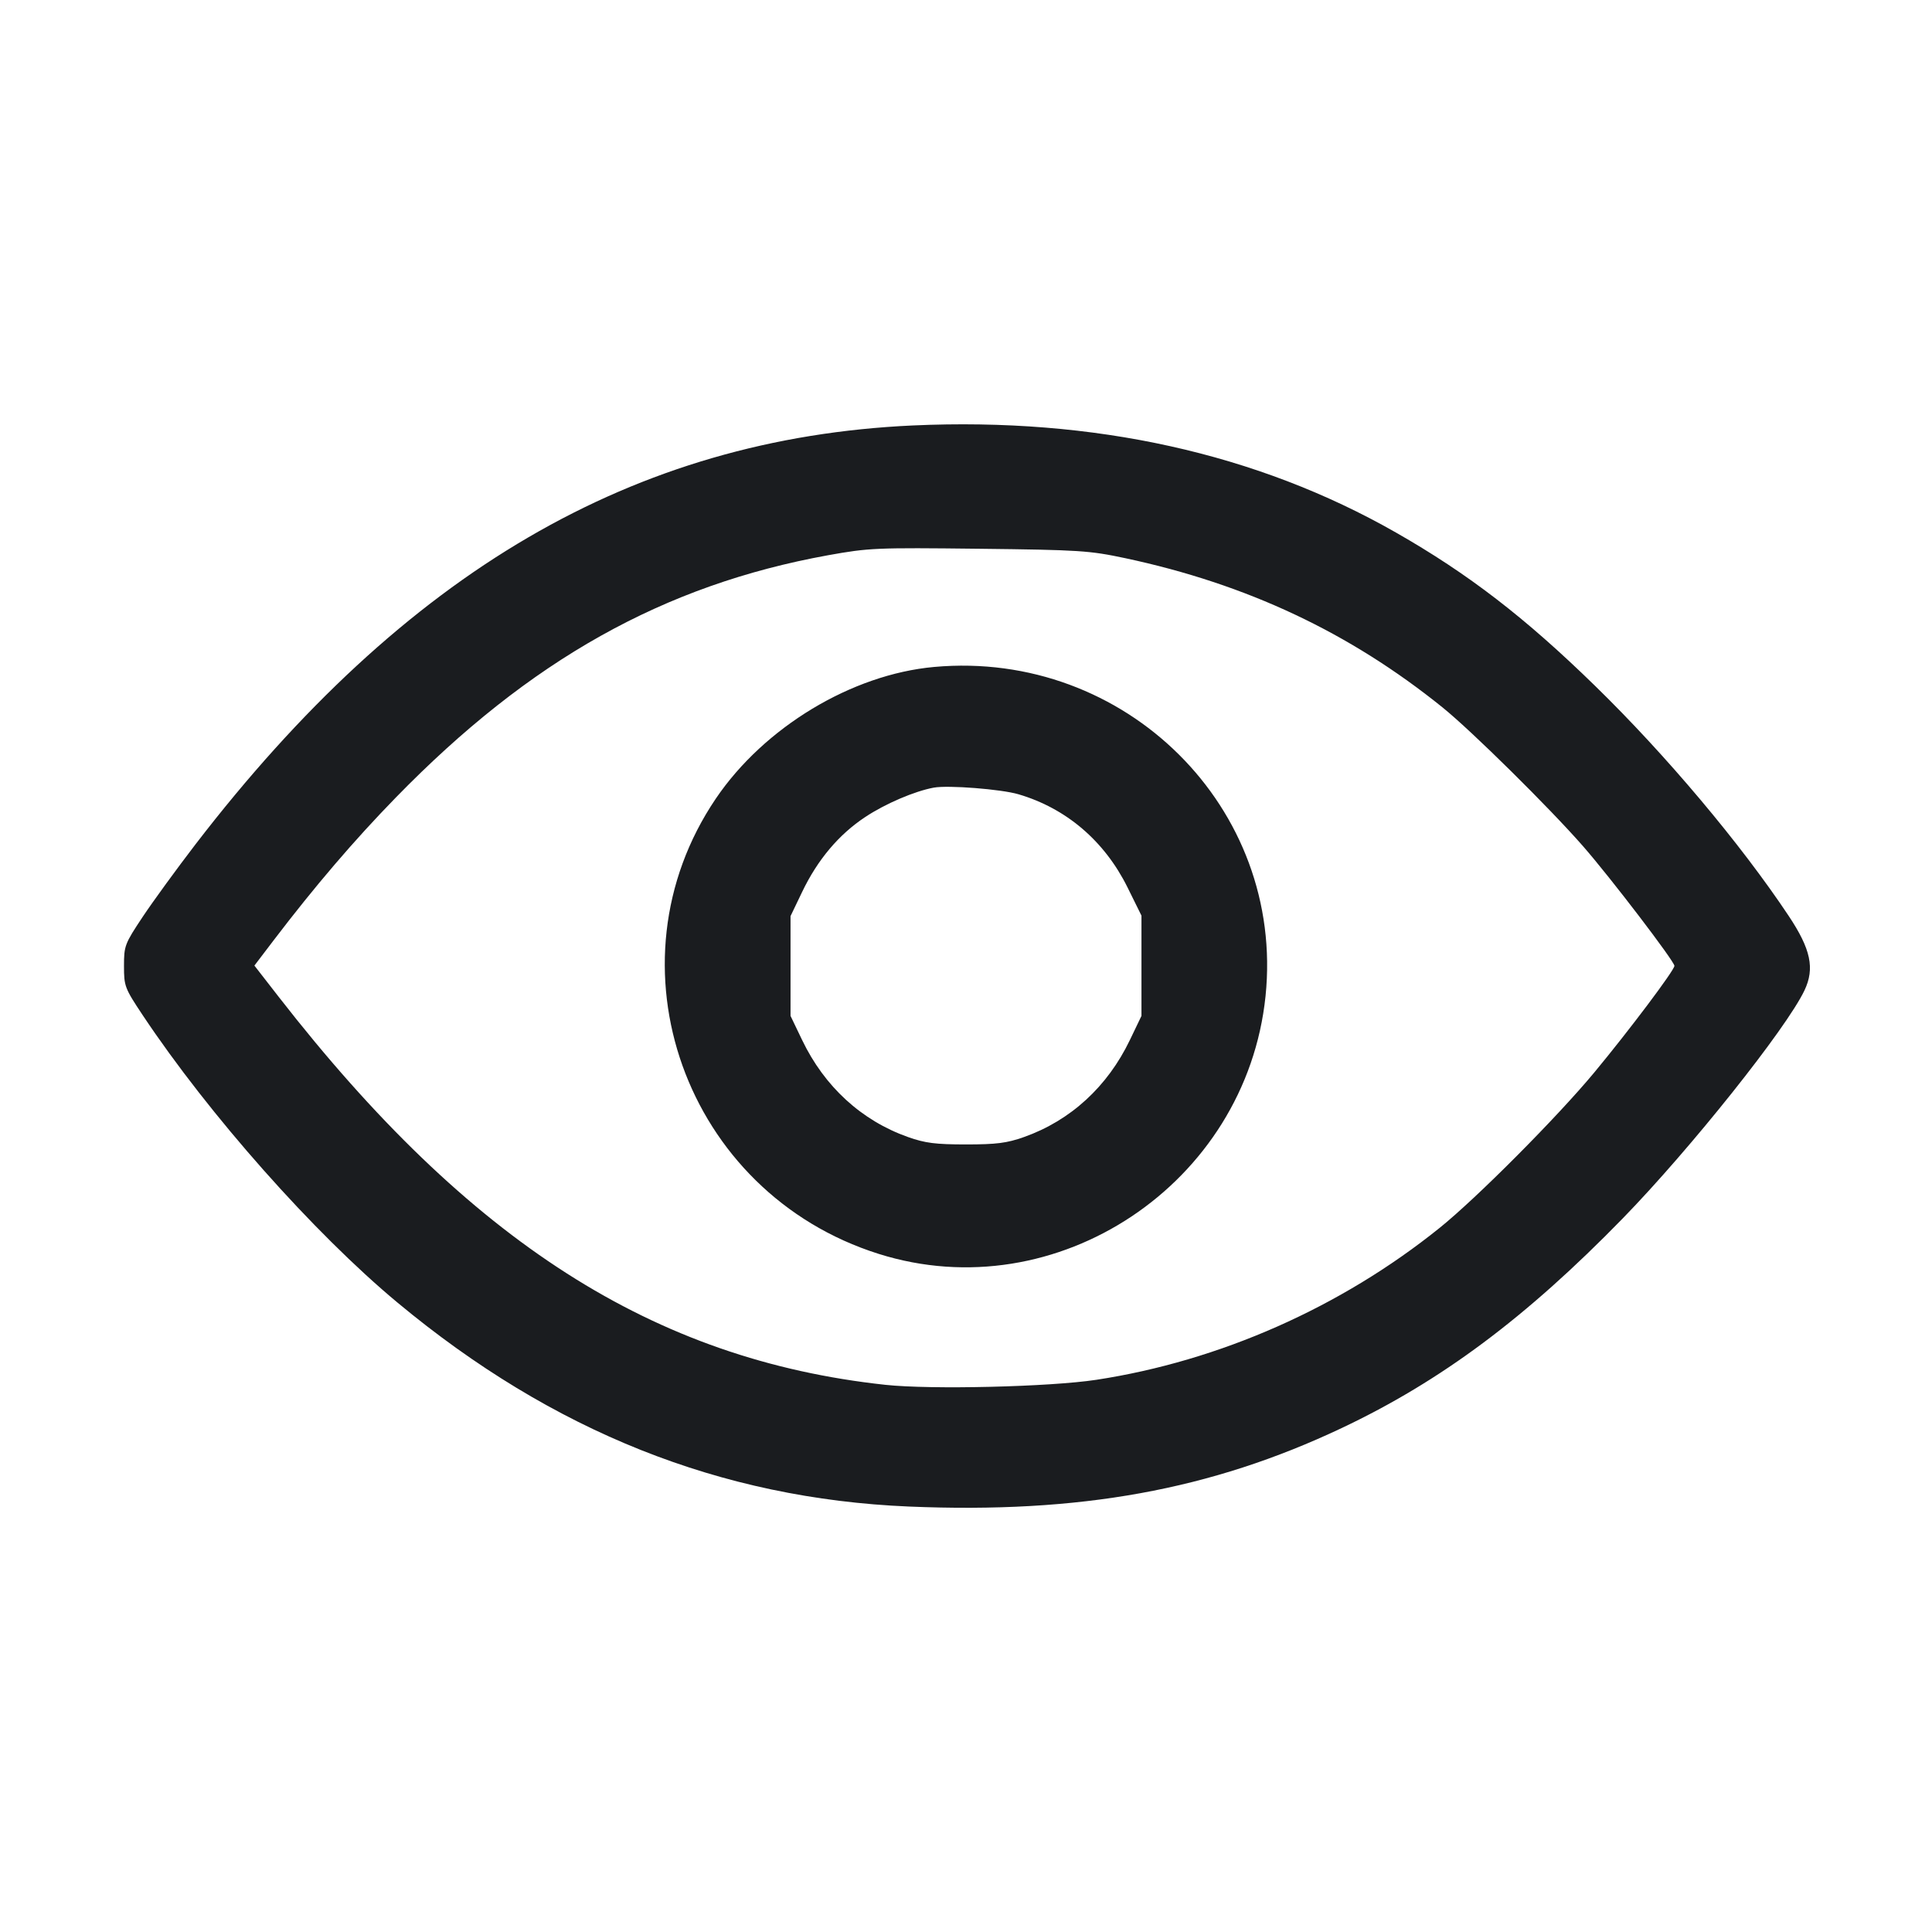 <svg width="28" height="28" viewBox="0 0 28 28" fill="none" xmlns="http://www.w3.org/2000/svg"><path d="M13.230 6.166 C 9.186 6.351,5.871 8.286,2.833 12.237 C 2.563 12.589,2.219 13.061,2.069 13.286 C 1.807 13.680,1.797 13.707,1.797 14.000 C 1.797 14.293,1.807 14.320,2.069 14.714 C 3.028 16.154,4.550 17.872,5.763 18.880 C 8.010 20.748,10.446 21.719,13.172 21.834 C 15.650 21.938,17.548 21.594,19.446 20.696 C 20.887 20.014,22.117 19.096,23.520 17.656 C 24.496 16.654,25.891 14.904,26.152 14.353 C 26.303 14.035,26.244 13.756,25.923 13.274 C 25.226 12.227,24.145 10.942,23.117 9.940 C 22.104 8.951,21.279 8.316,20.231 7.718 C 18.219 6.570,15.858 6.047,13.230 6.166 M16.310 8.090 C 18.071 8.466,19.559 9.166,20.907 10.253 C 21.329 10.594,22.449 11.700,22.941 12.262 C 23.337 12.714,24.267 13.932,24.267 13.998 C 24.267 14.061,23.613 14.931,23.108 15.540 C 22.567 16.192,21.400 17.365,20.861 17.798 C 19.431 18.948,17.675 19.724,15.890 19.997 C 15.213 20.100,13.490 20.141,12.832 20.070 C 9.476 19.707,6.804 17.999,4.043 14.452 L 3.687 13.994 3.964 13.630 C 4.562 12.845,5.135 12.175,5.739 11.556 C 7.681 9.564,9.618 8.479,12.001 8.047 C 12.595 7.940,12.694 7.936,14.187 7.953 C 15.648 7.970,15.786 7.979,16.310 8.090 M13.538 9.666 C 12.344 9.774,11.076 10.539,10.375 11.573 C 8.745 13.979,9.927 17.287,12.734 18.172 C 15.313 18.986,18.059 17.158,18.341 14.438 C 18.623 11.711,16.312 9.415,13.538 9.666 M14.760 11.511 C 15.452 11.714,16.007 12.188,16.340 12.859 L 16.543 13.270 16.543 13.996 L 16.543 14.723 16.375 15.073 C 16.051 15.748,15.515 16.240,14.840 16.479 C 14.591 16.567,14.441 16.586,14.000 16.586 C 13.559 16.586,13.409 16.567,13.160 16.479 C 12.485 16.240,11.949 15.748,11.625 15.073 L 11.457 14.723 11.457 14.000 L 11.457 13.277 11.625 12.927 C 11.849 12.459,12.158 12.093,12.541 11.840 C 12.834 11.646,13.256 11.466,13.533 11.415 C 13.741 11.377,14.509 11.437,14.760 11.511 " fill="#1A1C1F" stroke="none" fill-rule="evenodd"></path></svg>